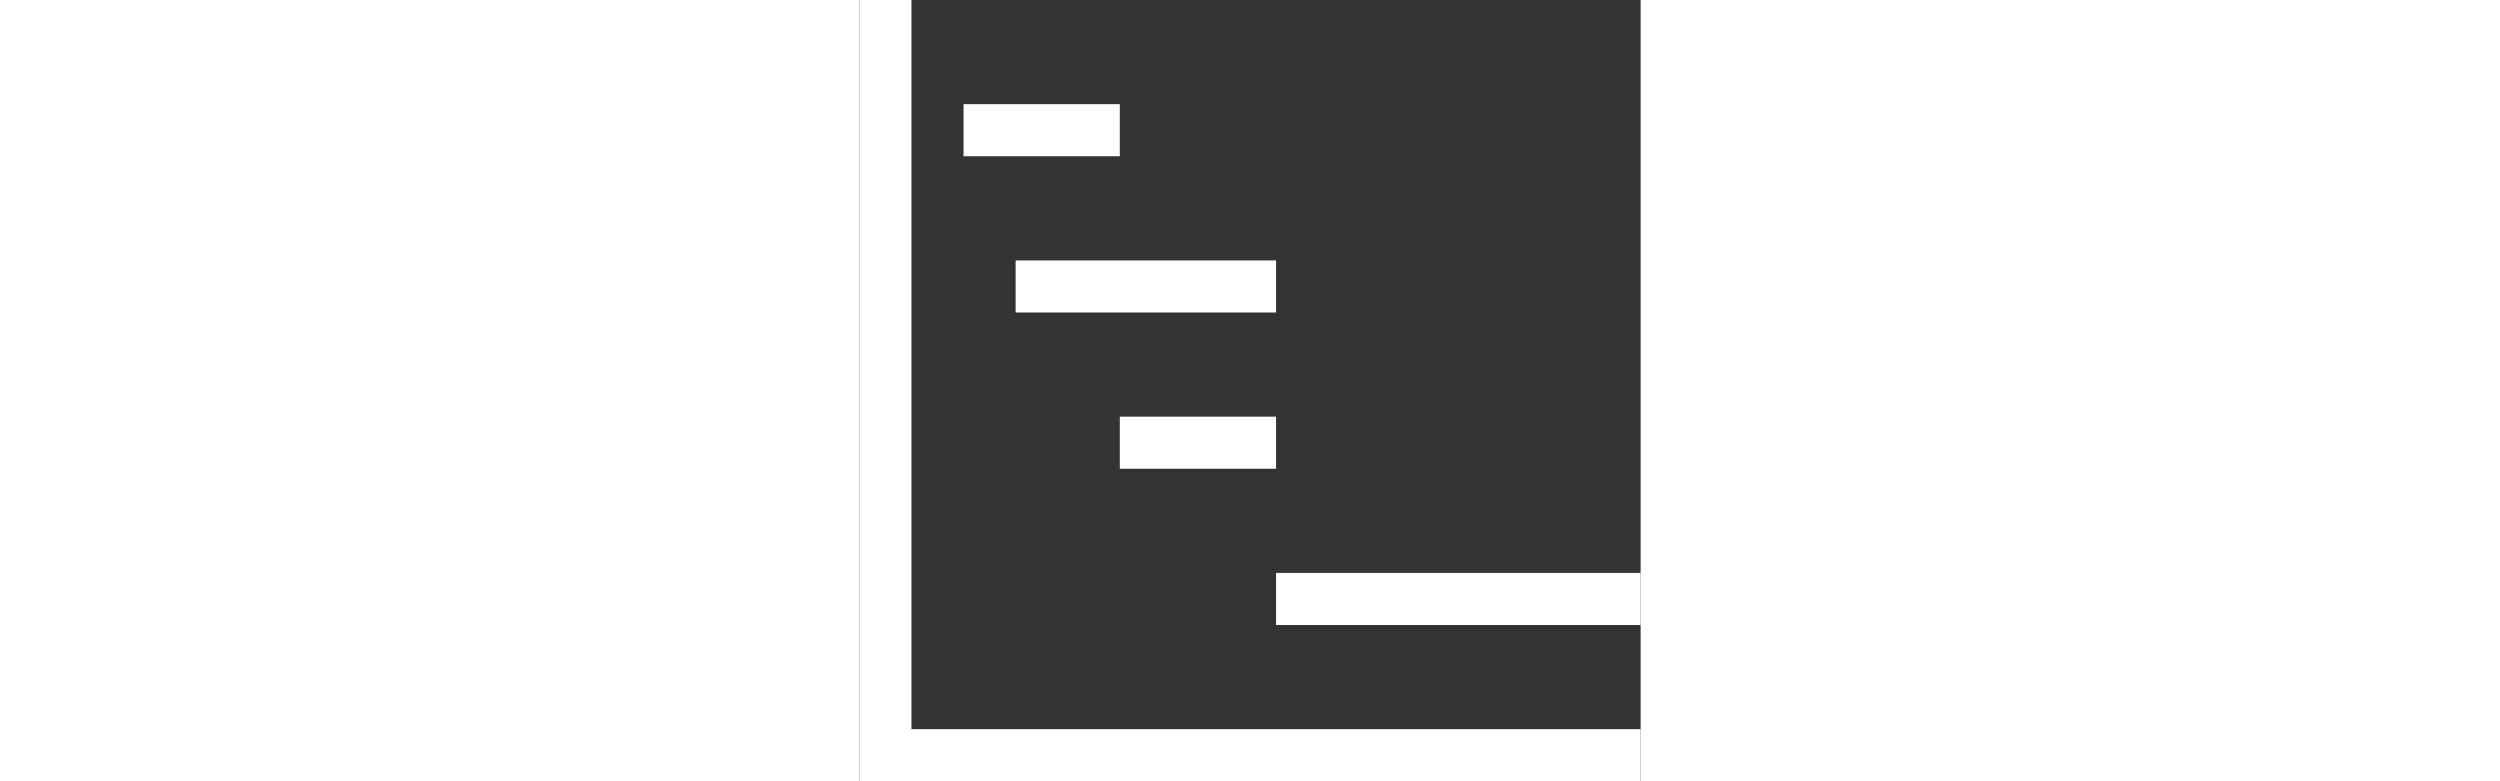 <svg xmlns="http://www.w3.org/2000/svg" width="128" height="40" viewBox="0 0 15 15"><rect x="0" y="0" width="15" height="15" fill="#333333" stroke="none"/><path fill="none" stroke="#ffffff" d="M.5 0v14.5H15M5 2.5H2m6 3H3m5 3H5m10 3H8"/></svg>